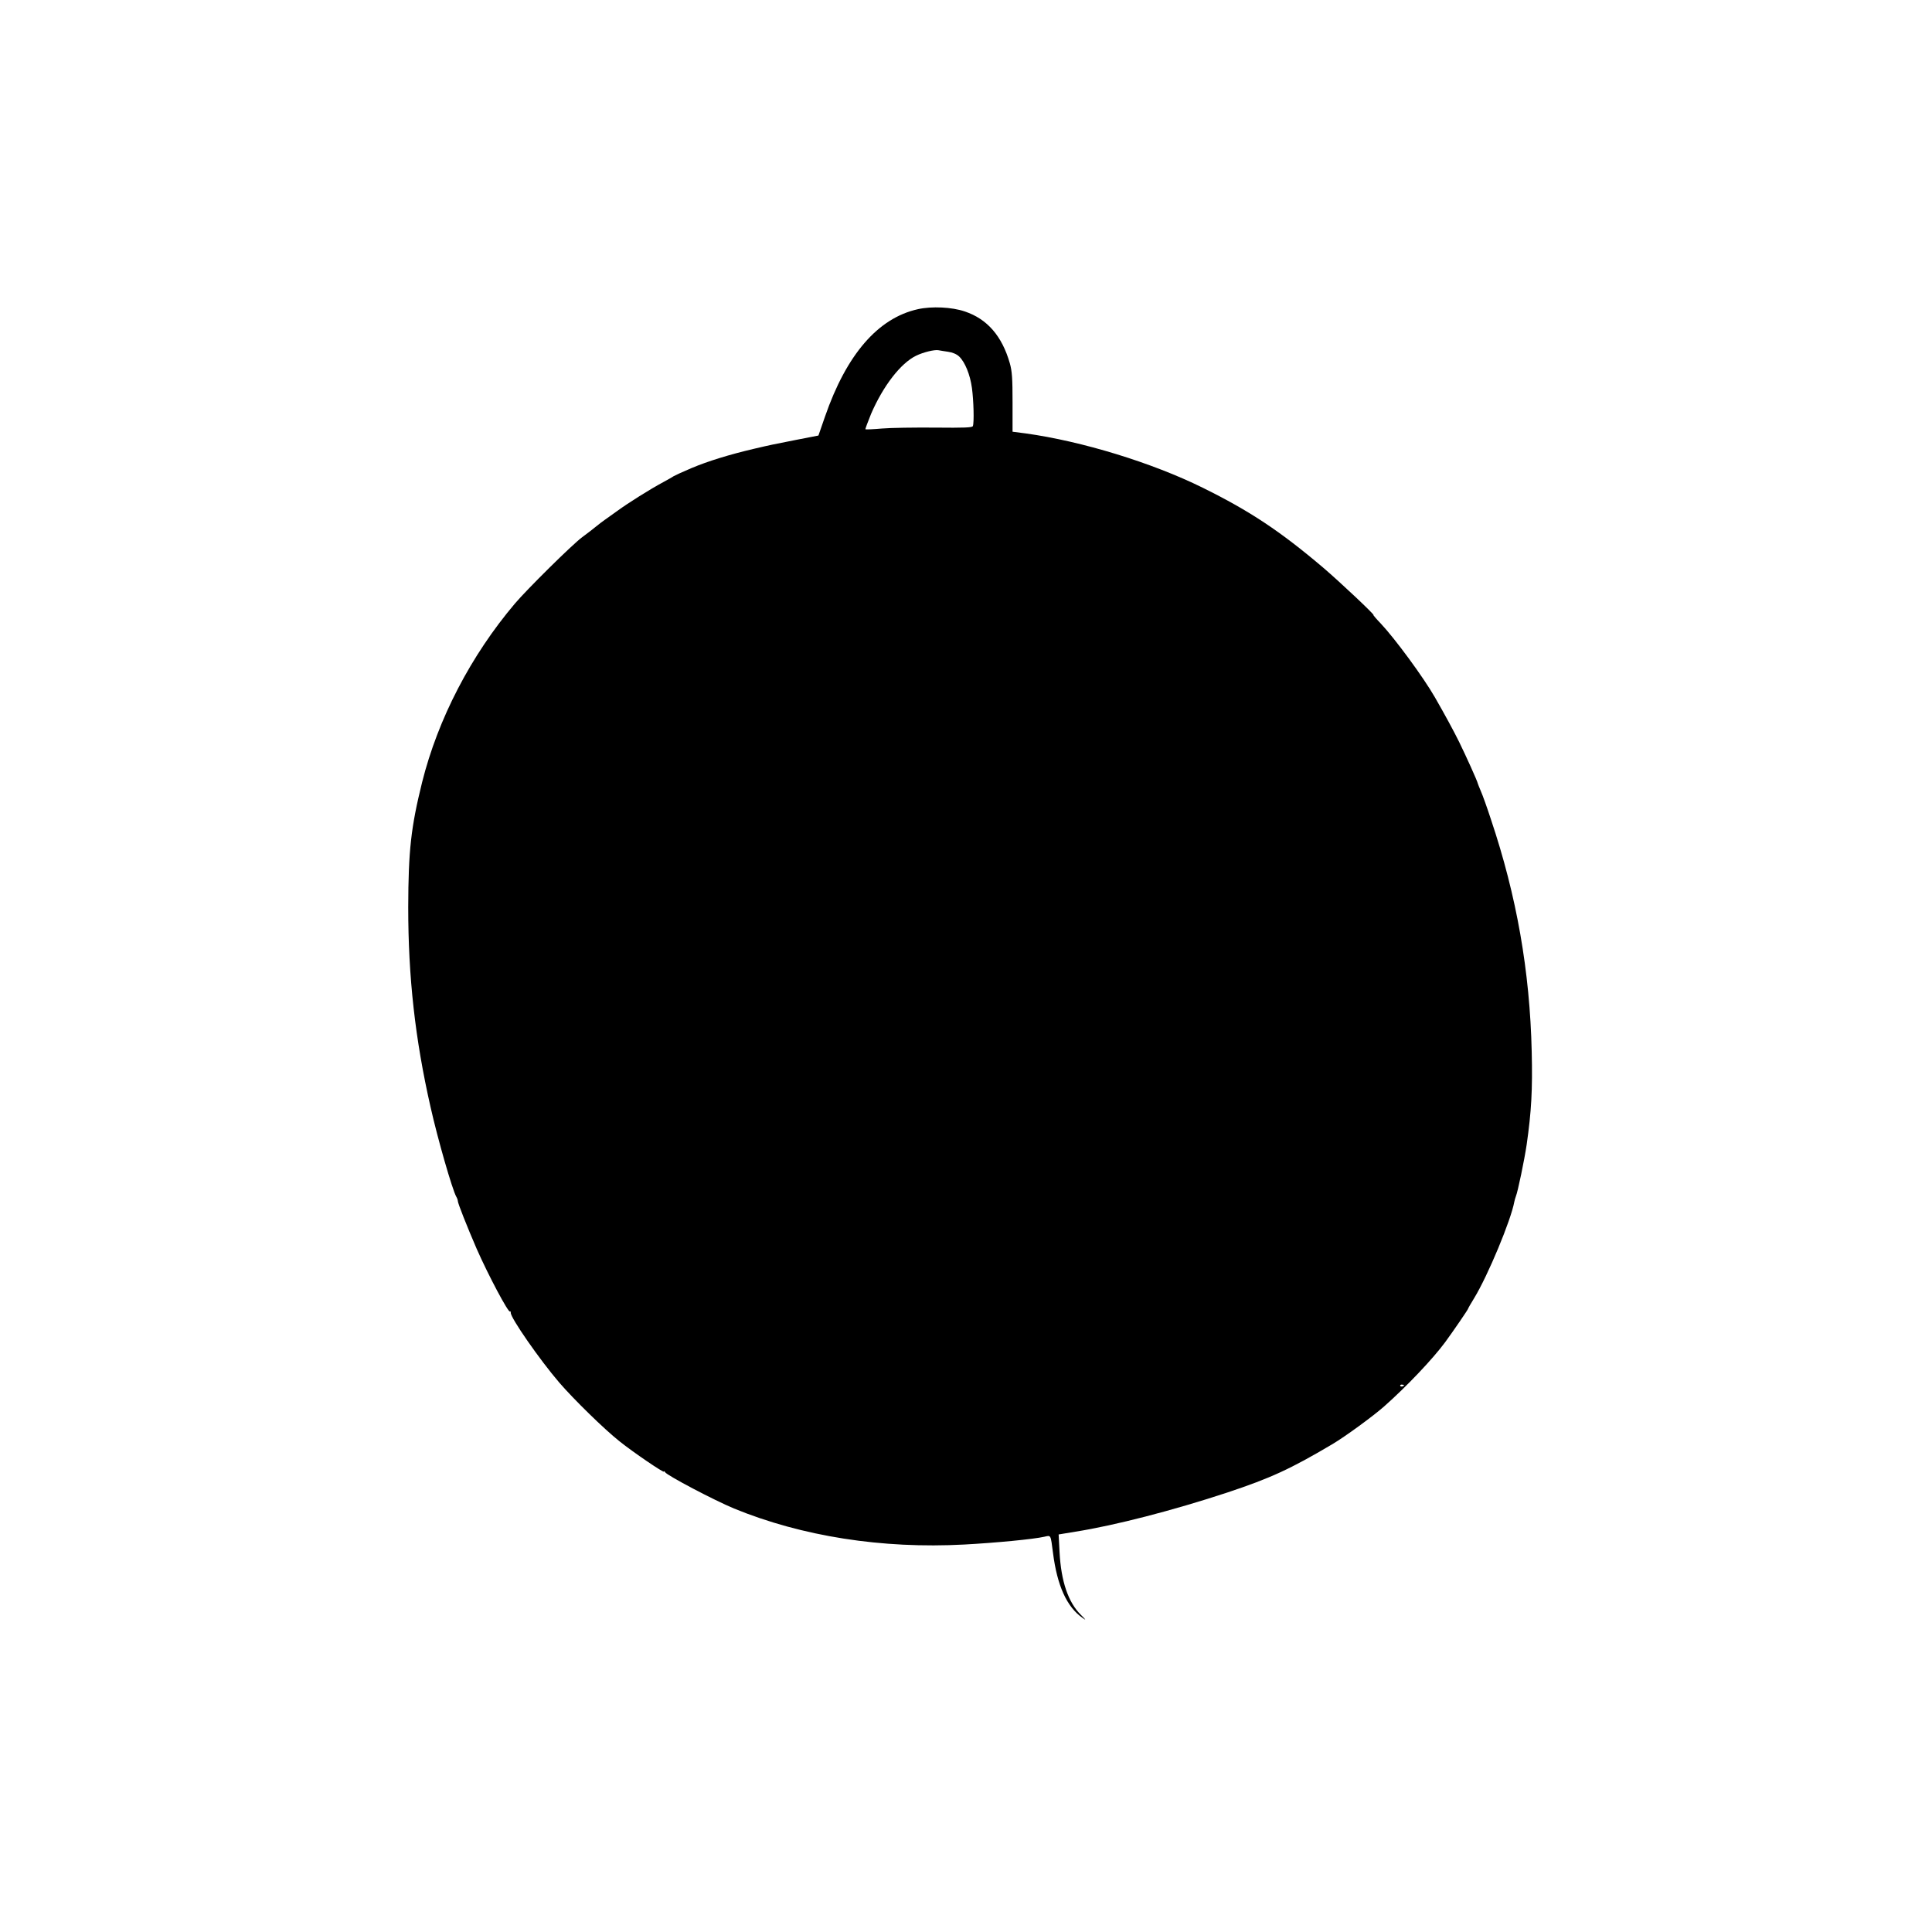 <?xml version="1.0" standalone="no"?>
<!DOCTYPE svg PUBLIC "-//W3C//DTD SVG 20010904//EN"
 "http://www.w3.org/TR/2001/REC-SVG-20010904/DTD/svg10.dtd">
<svg version="1.0" xmlns="http://www.w3.org/2000/svg"
 width="1266pt" height="1266pt" viewBox="0 0 1266 1266"
 preserveAspectRatio="xMidYMid meet">
<g transform="translate(0,1266) scale(0.1,-0.1)"
fill="#000000" stroke="none">
<path d="M6015 10634 c-262 -58 -468 -297 -609 -704 l-43 -124 -144 -28 c-163
-32 -163 -32 -279 -59 -162 -38 -301 -81 -408 -126 -59 -25 -111 -49 -117 -53
-5 -4 -37 -22 -70 -40 -84 -45 -229 -136 -300 -188 -33 -24 -71 -51 -84 -60
-13 -9 -38 -28 -55 -42 -17 -14 -58 -46 -91 -70 -66 -49 -361 -341 -440 -434
-290 -342 -505 -757 -609 -1172 -73 -295 -90 -447 -91 -819 0 -458 45 -863
146 -1308 47 -210 143 -543 169 -589 6 -10 10 -22 10 -28 0 -15 60 -166 123
-312 77 -175 209 -423 219 -412 3 3 5 -1 5 -8 -4 -30 190 -309 318 -458 95
-110 294 -305 395 -385 90 -72 290 -208 290 -198 0 4 4 3 8 -4 14 -22 322
-184 452 -238 444 -182 969 -265 1509 -236 205 11 455 35 524 51 45 10 41 16
57 -105 27 -215 91 -356 194 -427 25 -18 23 -14 -11 20 -83 82 -130 219 -140
412 l-6 115 109 18 c260 41 642 140 994 256 286 95 416 155 688 316 85 50 271
186 342 249 147 130 318 310 400 421 50 68 150 214 150 219 0 2 17 33 39 68
91 149 242 512 264 633 2 11 7 27 10 35 13 31 56 239 71 340 31 217 39 359 33
608 -12 528 -99 1022 -267 1522 -26 80 -56 163 -66 185 -10 22 -18 45 -20 50
-3 17 -79 184 -122 272 -37 75 -93 178 -159 293 -75 131 -261 384 -355 484
-30 31 -51 56 -48 56 10 0 -218 215 -328 309 -285 242 -485 374 -791 525 -332
164 -792 305 -1161 356 l-85 11 0 192 c0 156 -3 204 -18 257 -51 178 -148 290
-295 339 -84 29 -217 35 -307 15z m197 -279 c29 -4 56 -15 73 -31 38 -36 72
-118 84 -207 11 -82 15 -226 6 -249 -4 -10 -53 -12 -248 -10 -134 1 -290 -1
-348 -6 -57 -5 -106 -7 -108 -5 -2 1 15 47 37 101 79 183 194 332 295 381 47
23 121 41 147 36 8 -2 36 -6 62 -10z m2988 -6771 c0 -8 -19 -13 -24 -6 -3 5 1
9 9 9 8 0 15 -2 15 -3z"/>
</g>
</svg>
